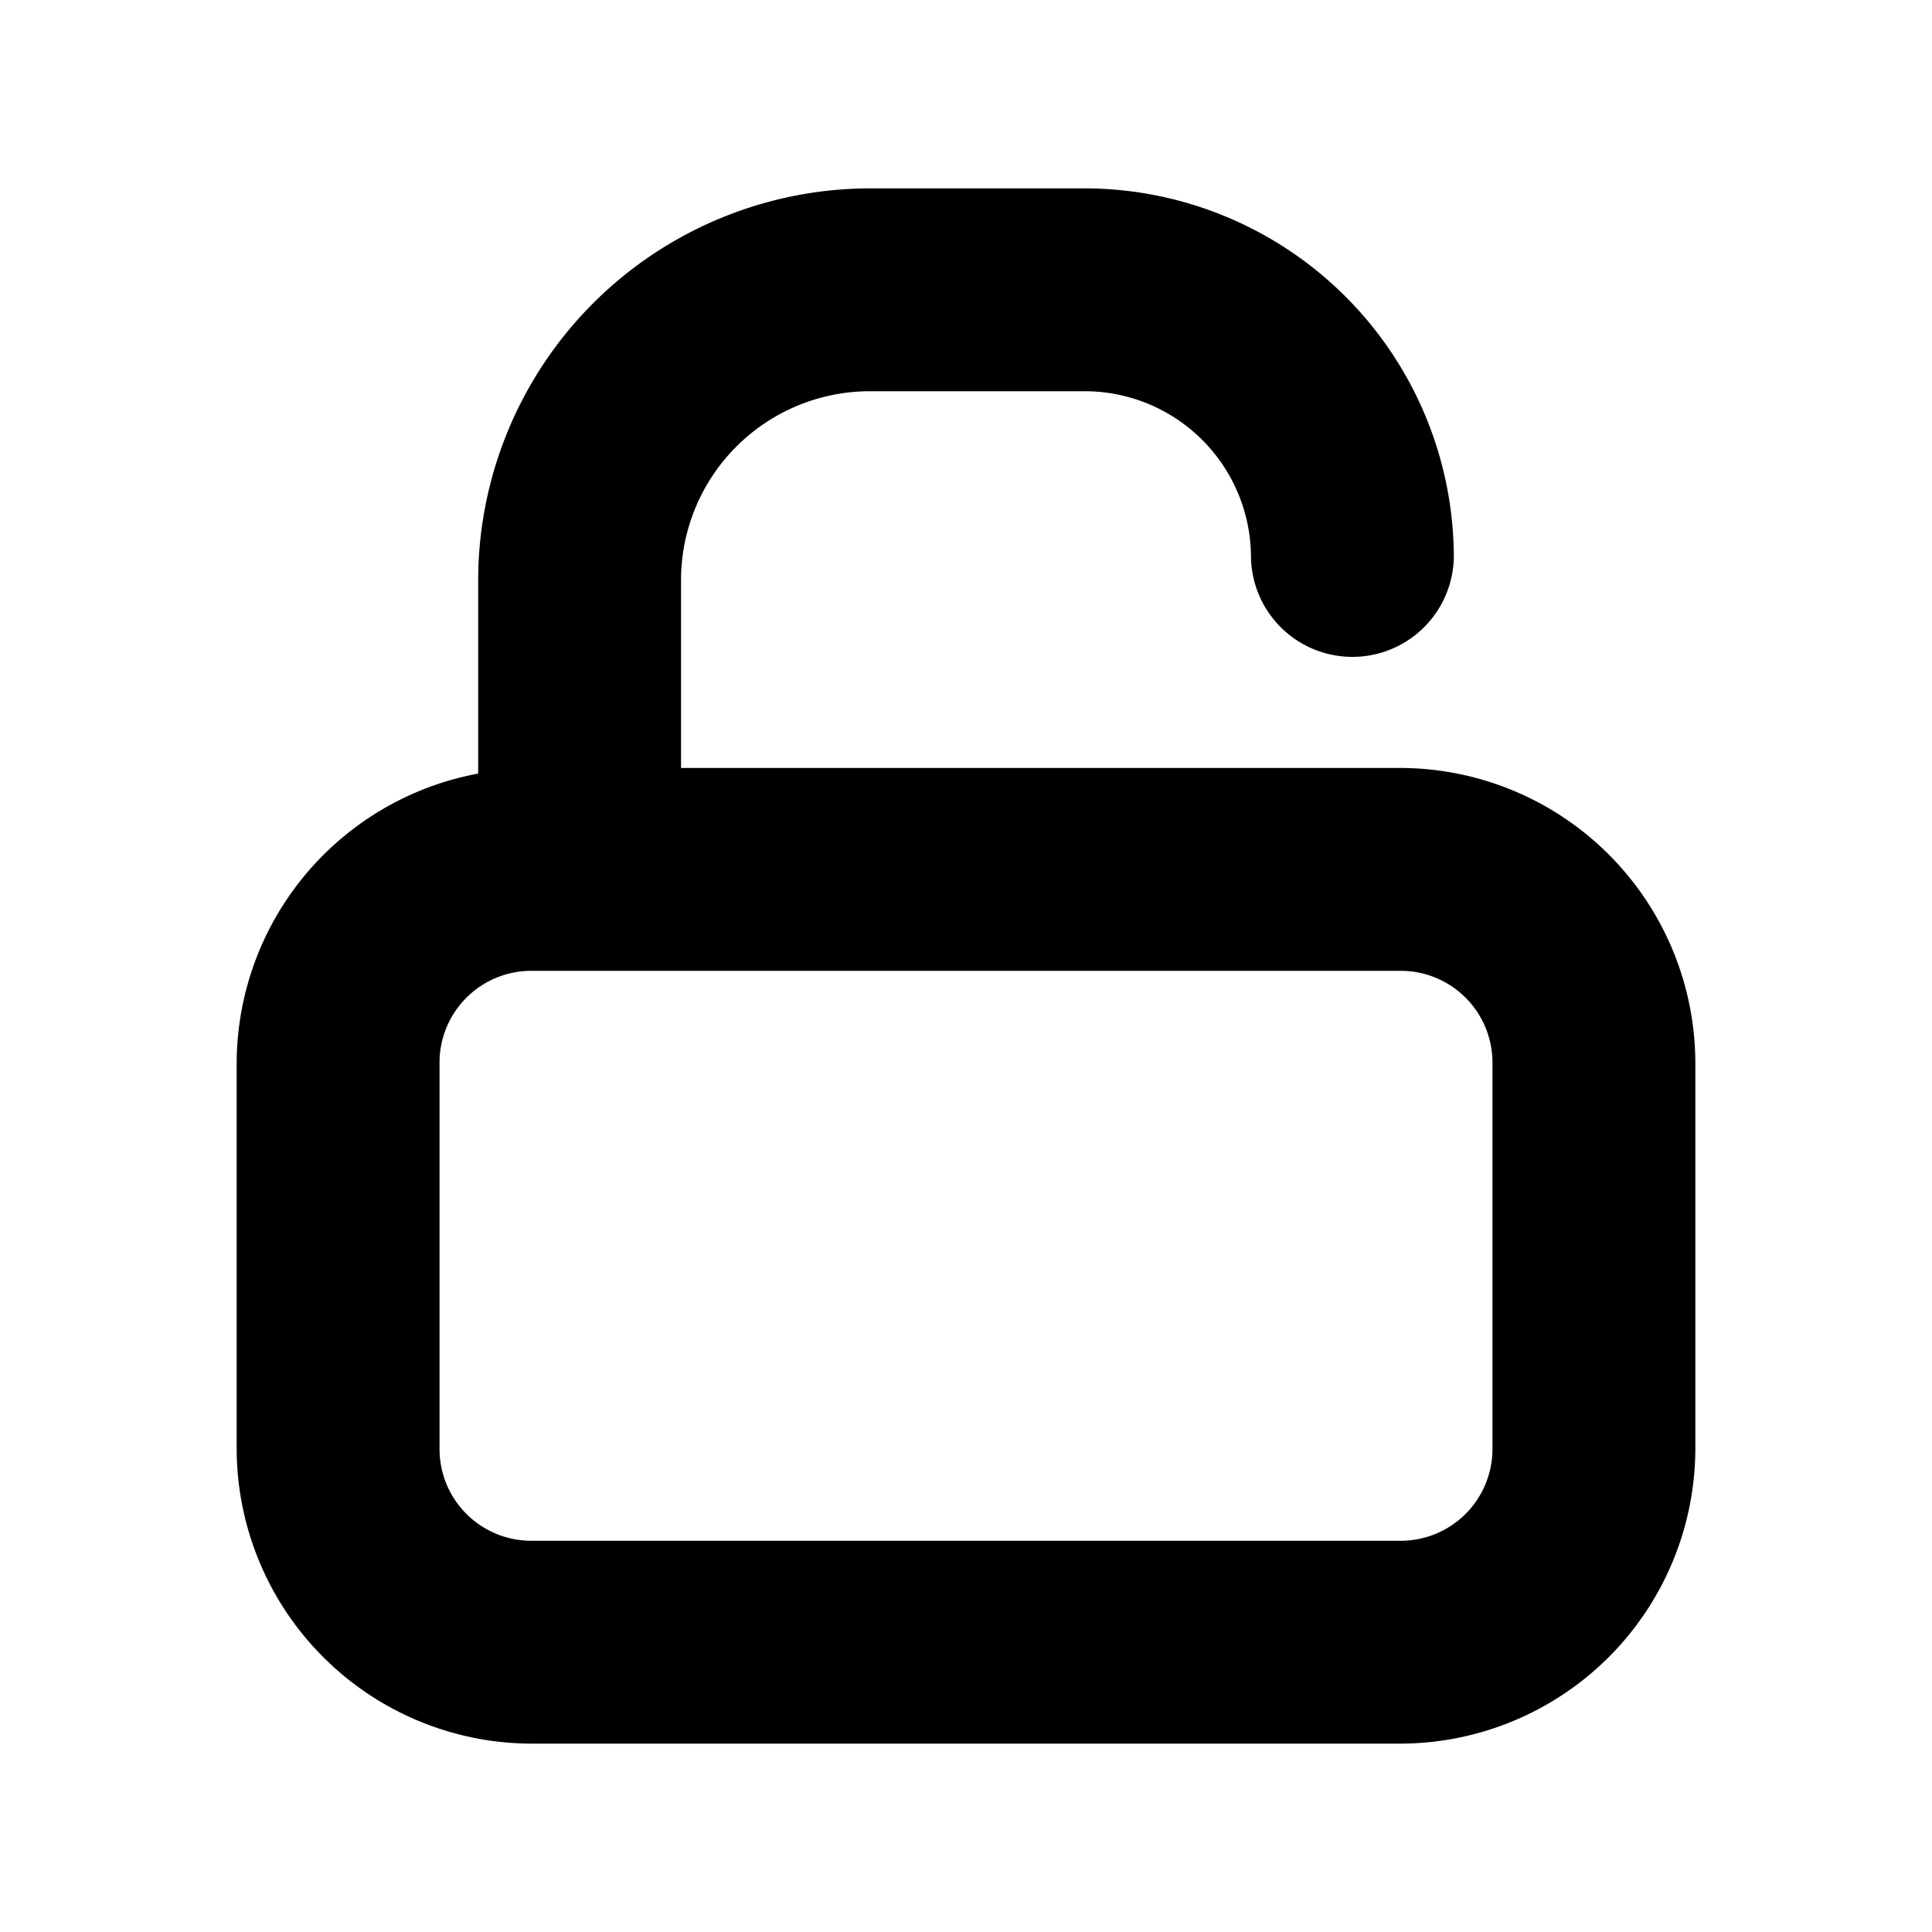 <?xml version="1.0"?>
<svg data-name="Layer 1" height="200" id="Layer_1" viewBox="0 0 200 200" width="200"
    stroke="currentColor" fill="currentColor"
    xmlns="http://www.w3.org/2000/svg">
    <title />
    <path
        d="M145,80H70V60A20.06,20.06,0,0,1,90,40h22.5A17.72,17.72,0,0,1,130,57.5a10,10,0,0,0,20,0A37.77,37.77,0,0,0,112.5,20H90A40.12,40.12,0,0,0,50,60V80.5A30.08,30.08,0,0,0,25,110v40a30.09,30.09,0,0,0,30,30h90a30.09,30.09,0,0,0,30-30V110A30.09,30.09,0,0,0,145,80Zm10,70a10,10,0,0,1-10,10H55a10,10,0,0,1-10-10V110a10,10,0,0,1,10-10h90a10,10,0,0,1,10,10Z" />
</svg>